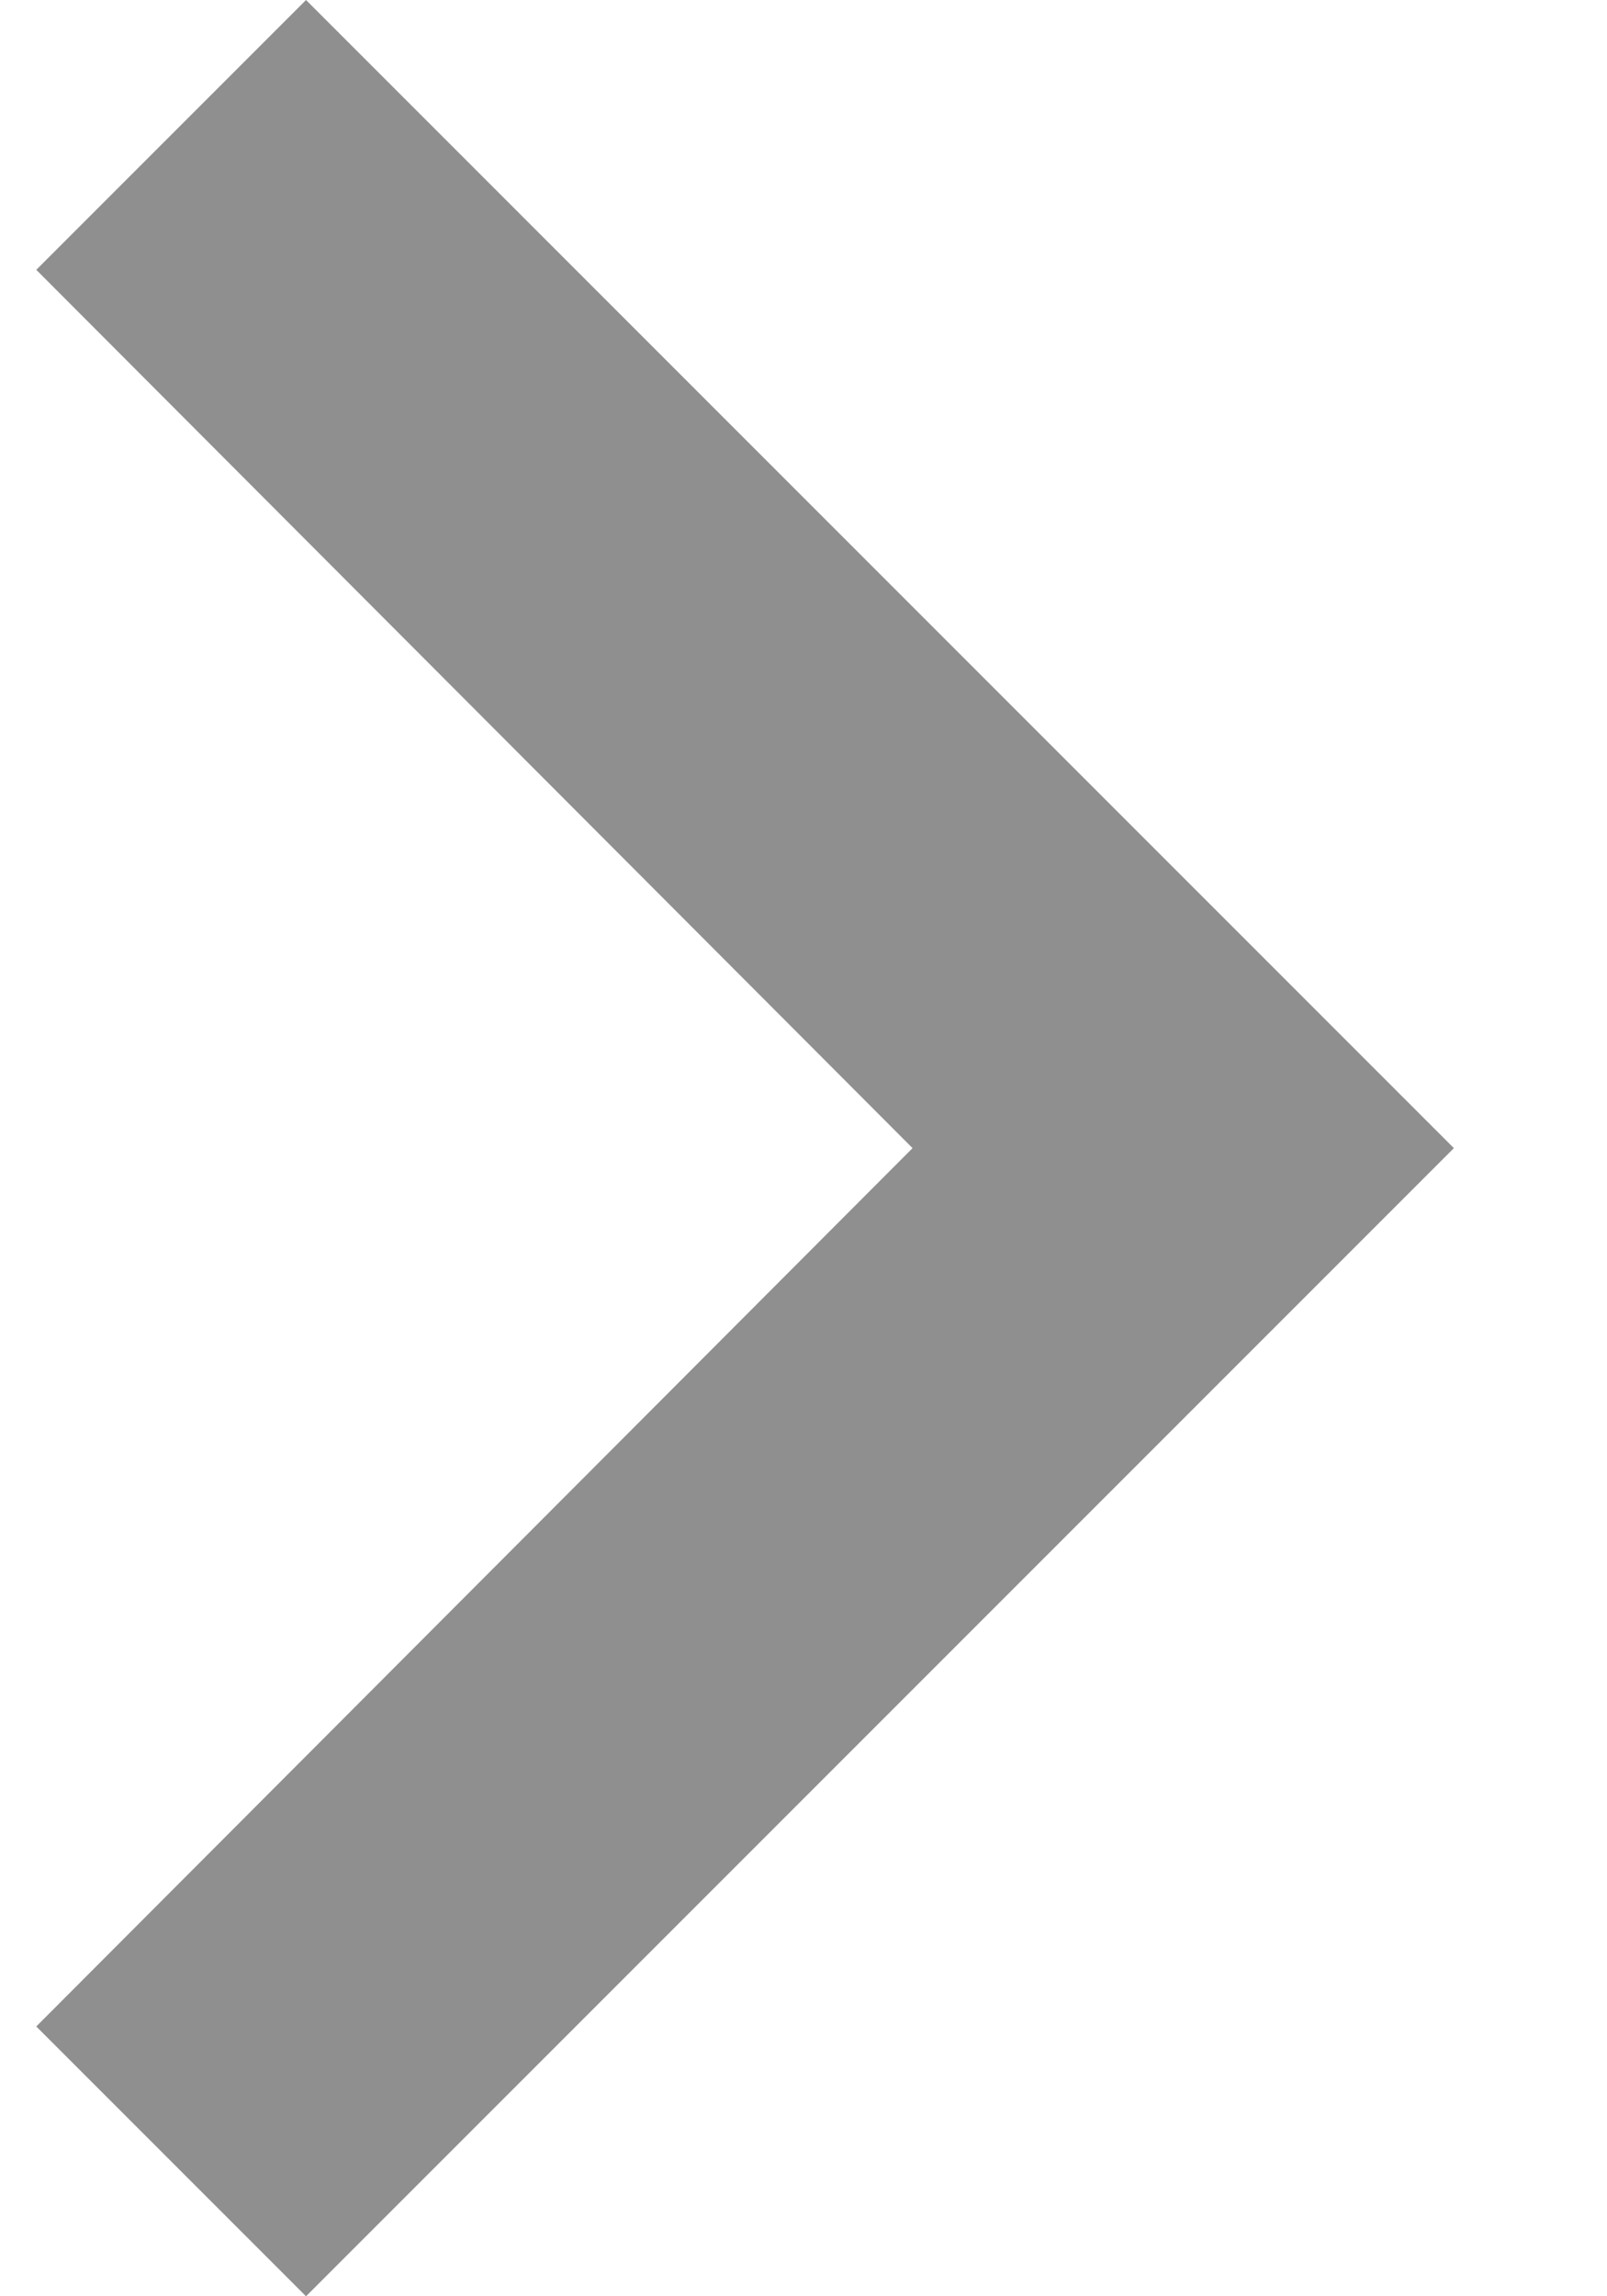 <svg width="7" height="10" viewBox="0 0 7 10" fill="none" xmlns="http://www.w3.org/2000/svg">
<path d="M0.158 1.175L3.975 5L0.158 8.825L1.333 10L6.333 5L1.333 5.96244e-08L0.158 1.175Z" fill="#8F8F8F"/>
</svg>
